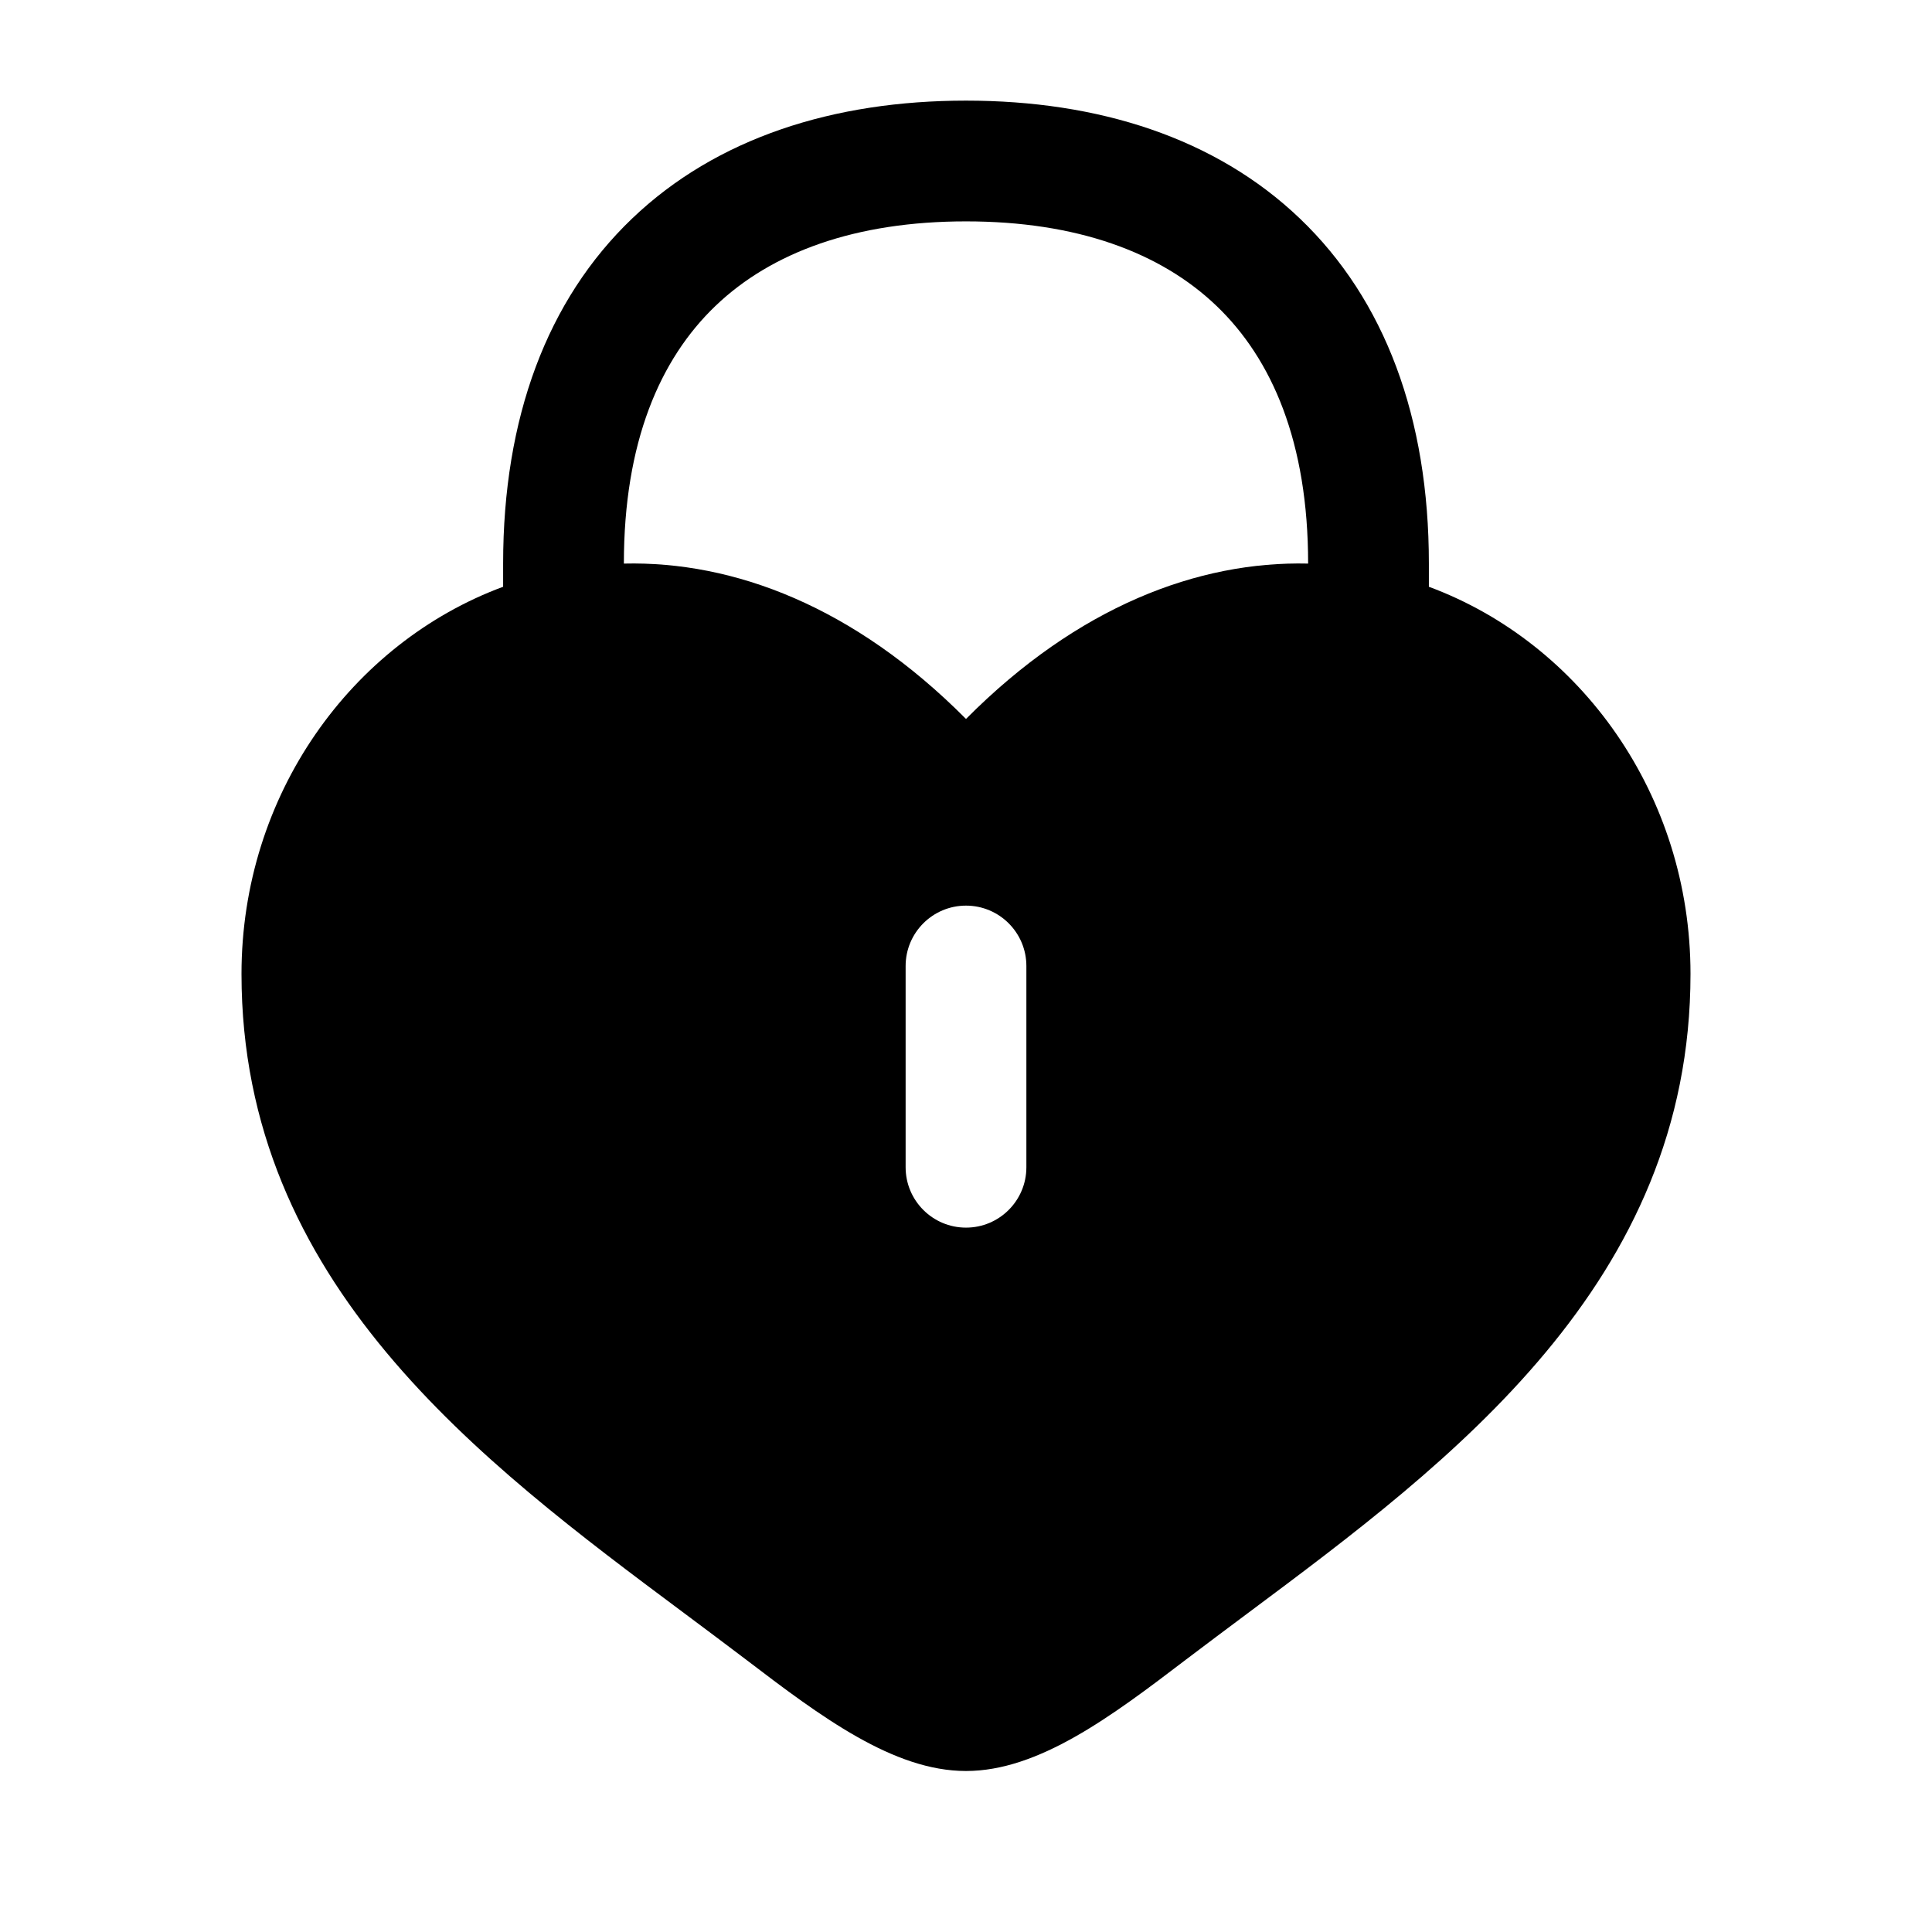 <svg width="24" height="24" viewBox="0 0 24 24" fill="currentColors" xmlns="http://www.w3.org/2000/svg">
<path fill-rule="evenodd" clip-rule="evenodd" d="M6.25 7.289V7C6.25 5.191 6.796 3.725 7.852 2.715C8.902 1.711 10.358 1.25 12 1.25C13.642 1.25 15.098 1.711 16.148 2.715C17.204 3.725 17.75 5.191 17.75 7V7.289C19.634 7.987 21 9.873 21 12.099C21 15.938 18.032 18.152 15.504 20.037C15.242 20.233 14.984 20.425 14.734 20.615C13.8 21.328 12.9 22 12 22C11.1 22 10.2 21.328 9.266 20.615C9.016 20.425 8.758 20.233 8.496 20.037C5.968 18.152 3 15.938 3 12.099C3 9.873 4.366 7.987 6.25 7.289ZM7.75 7C7.75 5.495 8.197 4.461 8.889 3.799C9.586 3.132 10.629 2.75 12 2.75C13.371 2.75 14.414 3.132 15.111 3.799C15.803 4.461 16.25 5.495 16.25 7V7.001C14.885 6.969 13.389 7.533 12 8.931C10.611 7.533 9.115 6.969 7.75 7.001V7ZM12 11.25C12.414 11.25 12.75 11.586 12.75 12V14.5C12.75 14.914 12.414 15.25 12 15.25C11.586 15.25 11.25 14.914 11.25 14.5V12C11.25 11.586 11.586 11.25 12 11.25Z" fill="currentColors"/>
</svg>
